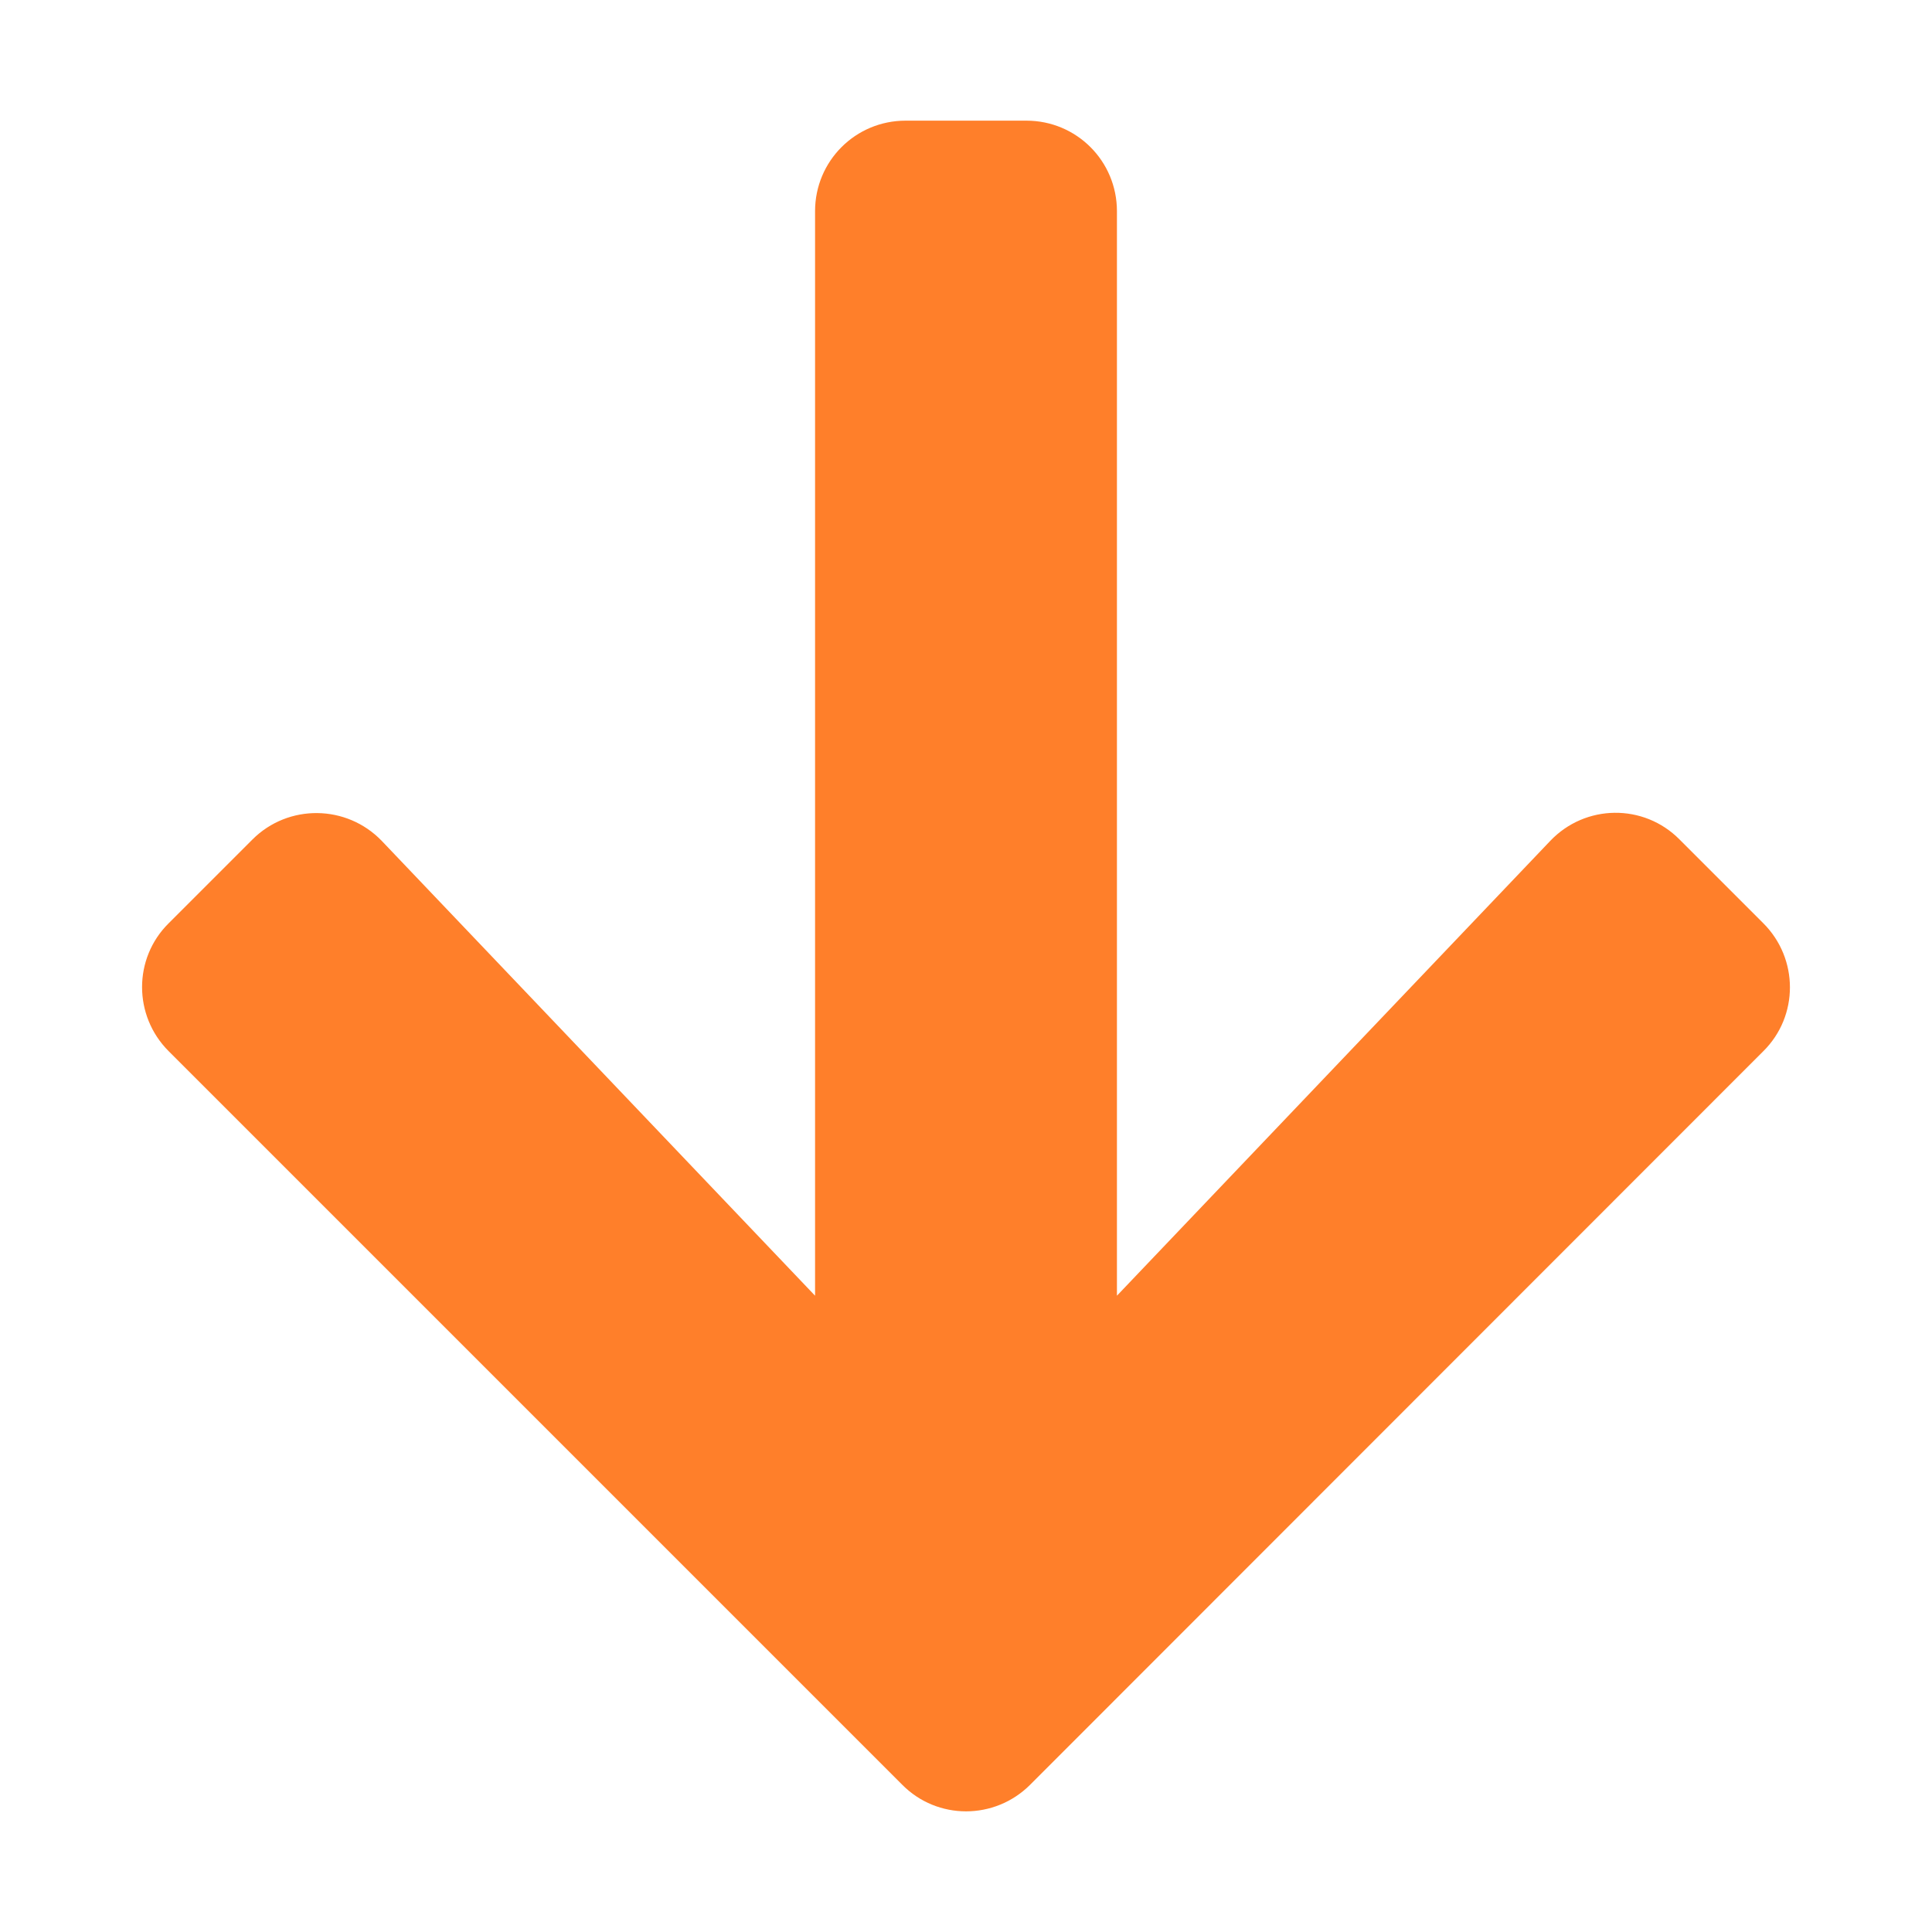 <?xml version="1.0" encoding="UTF-8" standalone="no"?>
<svg
   xmlns:dc="http://purl.org/dc/elements/1.1/"
   xmlns:cc="http://creativecommons.org/ns#"
   xmlns:rdf="http://www.w3.org/1999/02/22-rdf-syntax-ns#"
   xmlns:svg="http://www.w3.org/2000/svg"
   xmlns="http://www.w3.org/2000/svg"
   xmlns:sodipodi="http://sodipodi.sourceforge.net/DTD/sodipodi-0.dtd"
   xmlns:inkscape="http://www.inkscape.org/namespaces/inkscape"
   aria-hidden="true"
   focusable="false"
   data-prefix="fas"
   data-icon="arrow-down"
   role="img"
   viewBox="0 0 512 512"
   class="svg-inline--fa fa-arrow-down fa-w-14 fa-9x"
   version="1.1"
   id="svg4"
   sodipodi:docname="vcs-update-required-symbolic.svg"
   inkscape:version="1.0rc1 (09960d6, 2020-04-09)"
   width="512"
   height="512">
  <defs
     id="defs8" />
  <sodipodi:namedview
     inkscape:document-rotation="0"
     pagecolor="#ffffff"
     bordercolor="#666666"
     borderopacity="1"
     objecttolerance="10"
     gridtolerance="10"
     guidetolerance="10"
     inkscape:pageopacity="0"
     inkscape:pageshadow="2"
     inkscape:window-width="640"
     inkscape:window-height="480"
     id="namedview6"
     showgrid="false"
     inkscape:zoom="1.3964844"
     inkscape:cx="224"
     inkscape:cy="256"
     inkscape:current-layer="svg4" />
  <path
     d="m 445.1,222.475 22.2,22.2 c 9.4,9.4 9.4,24.6 0,33.9 L 273,472.975 c -9.4,9.4 -24.6,9.4 -33.9,0 L 44.7,278.575 c -9.4,-9.4 -9.4,-24.6 0,-33.9 l 22.2,-22.2 c 9.5,-9.5 25,-9.3 34.3,0.4 l 114.8,120.5 v -287.4 c 0,-13.3 10.7,-24 24,-24 h 32 c 13.3,0 24,10.7 24,24 v 287.4 l 114.8,-120.5 c 9.3,-9.8 24.8,-10 34.3,-0.4 z"
     id="path2"
     style="fill:#ff7f2a"
     inkscape:connector-curvature="0" />
</svg>
